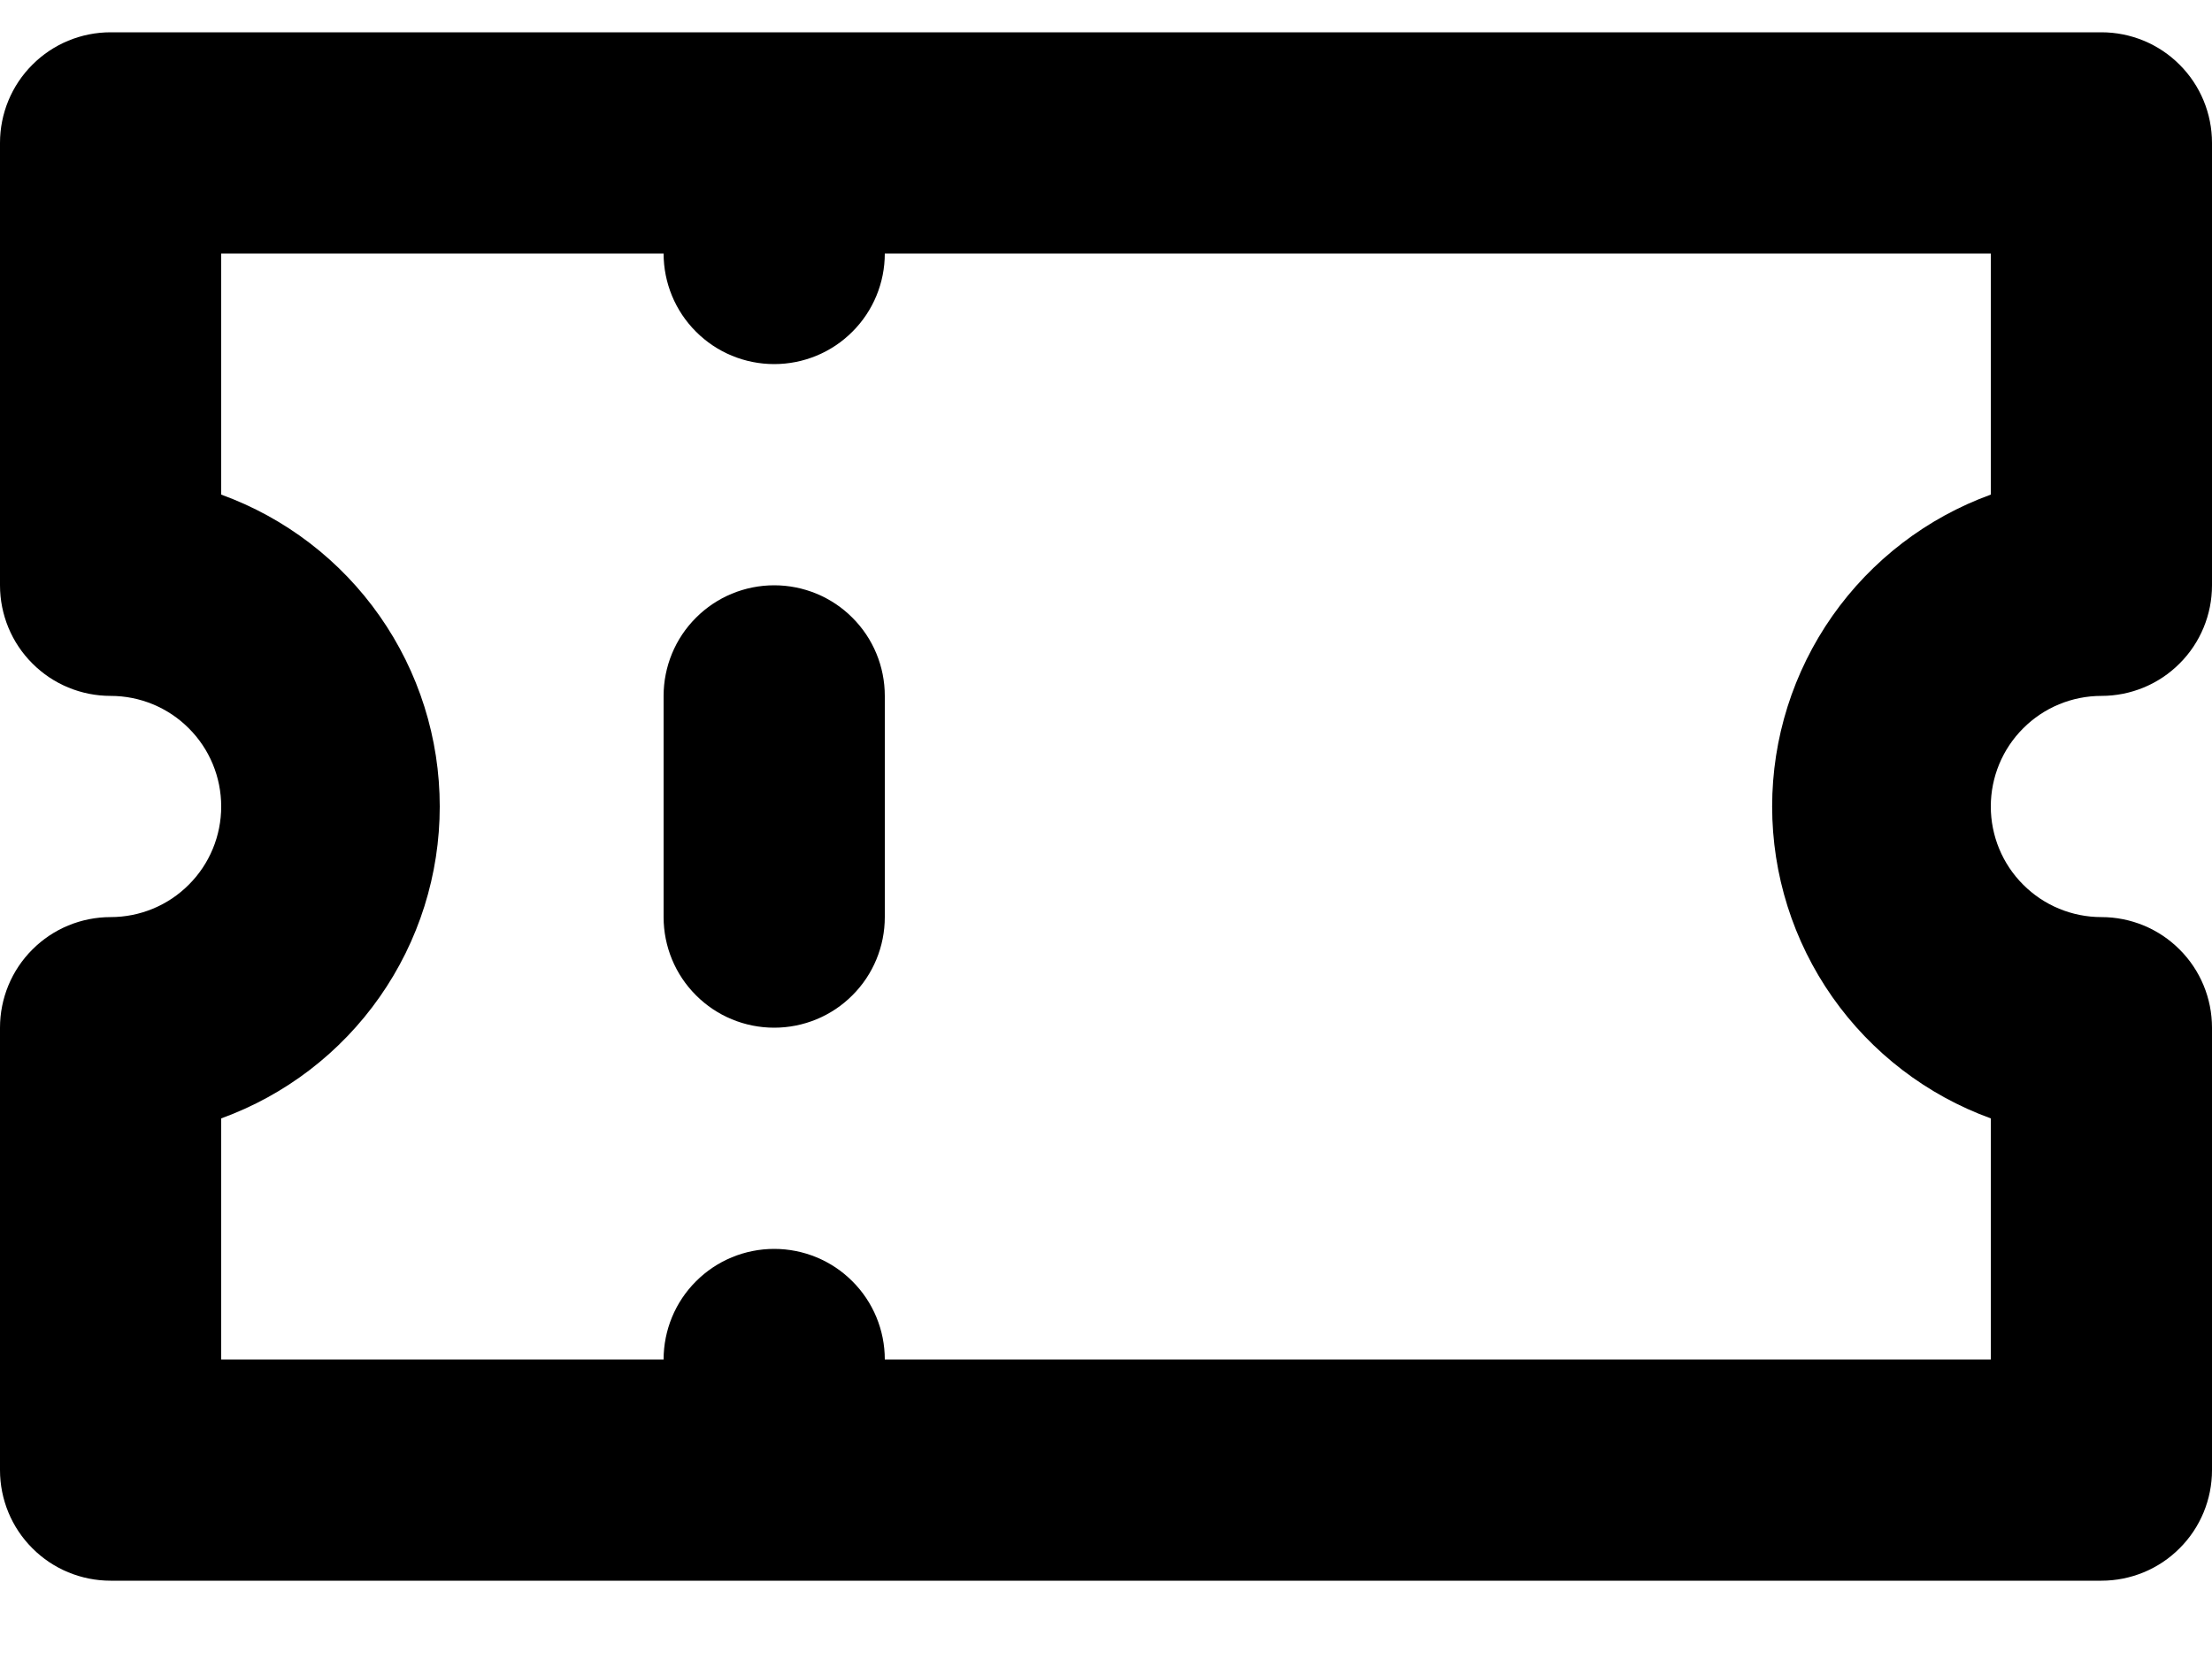 <svg width="20" height="15" viewBox="0 0 20 15" fill="currentColor" xmlns="http://www.w3.org/2000/svg">
<path d="M7 5.292C6.735 5.292 6.48 5.397 6.293 5.585C6.105 5.772 6 6.027 6 6.292V8.292C6 8.557 6.105 8.812 6.293 8.999C6.48 9.187 6.735 9.292 7 9.292C7.265 9.292 7.52 9.187 7.707 8.999C7.895 8.812 8 8.557 8 8.292V6.292C8 6.027 7.895 5.772 7.707 5.585C7.52 5.397 7.265 5.292 7 5.292ZM19 6.292C19.265 6.292 19.52 6.187 19.707 5.999C19.895 5.812 20 5.557 20 5.292V1.292C20 1.027 19.895 0.772 19.707 0.585C19.52 0.397 19.265 0.292 19 0.292H1C0.735 0.292 0.48 0.397 0.293 0.585C0.105 0.772 0 1.027 0 1.292V5.292C0 5.557 0.105 5.812 0.293 5.999C0.48 6.187 0.735 6.292 1 6.292C1.265 6.292 1.52 6.397 1.707 6.585C1.895 6.772 2 7.027 2 7.292C2 7.557 1.895 7.812 1.707 7.999C1.52 8.187 1.265 8.292 1 8.292C0.735 8.292 0.48 8.397 0.293 8.585C0.105 8.772 0 9.027 0 9.292V13.292C0 13.557 0.105 13.812 0.293 13.999C0.48 14.187 0.735 14.292 1 14.292H19C19.265 14.292 19.52 14.187 19.707 13.999C19.895 13.812 20 13.557 20 13.292V9.292C20 9.027 19.895 8.772 19.707 8.585C19.52 8.397 19.265 8.292 19 8.292C18.735 8.292 18.48 8.187 18.293 7.999C18.105 7.812 18 7.557 18 7.292C18 7.027 18.105 6.772 18.293 6.585C18.48 6.397 18.735 6.292 19 6.292ZM18 4.472C17.421 4.682 16.921 5.066 16.567 5.57C16.213 6.075 16.023 6.676 16.023 7.292C16.023 7.908 16.213 8.509 16.567 9.014C16.921 9.518 17.421 9.902 18 10.112V12.292H8C8 12.027 7.895 11.772 7.707 11.585C7.52 11.397 7.265 11.292 7 11.292C6.735 11.292 6.48 11.397 6.293 11.585C6.105 11.772 6 12.027 6 12.292H2V10.112C2.579 9.902 3.08 9.518 3.433 9.014C3.787 8.509 3.976 7.908 3.976 7.292C3.976 6.676 3.787 6.075 3.433 5.57C3.08 5.066 2.579 4.682 2 4.472V2.292H6C6 2.557 6.105 2.812 6.293 2.999C6.48 3.187 6.735 3.292 7 3.292C7.265 3.292 7.52 3.187 7.707 2.999C7.895 2.812 8 2.557 8 2.292H18V4.472Z" />
</svg>

